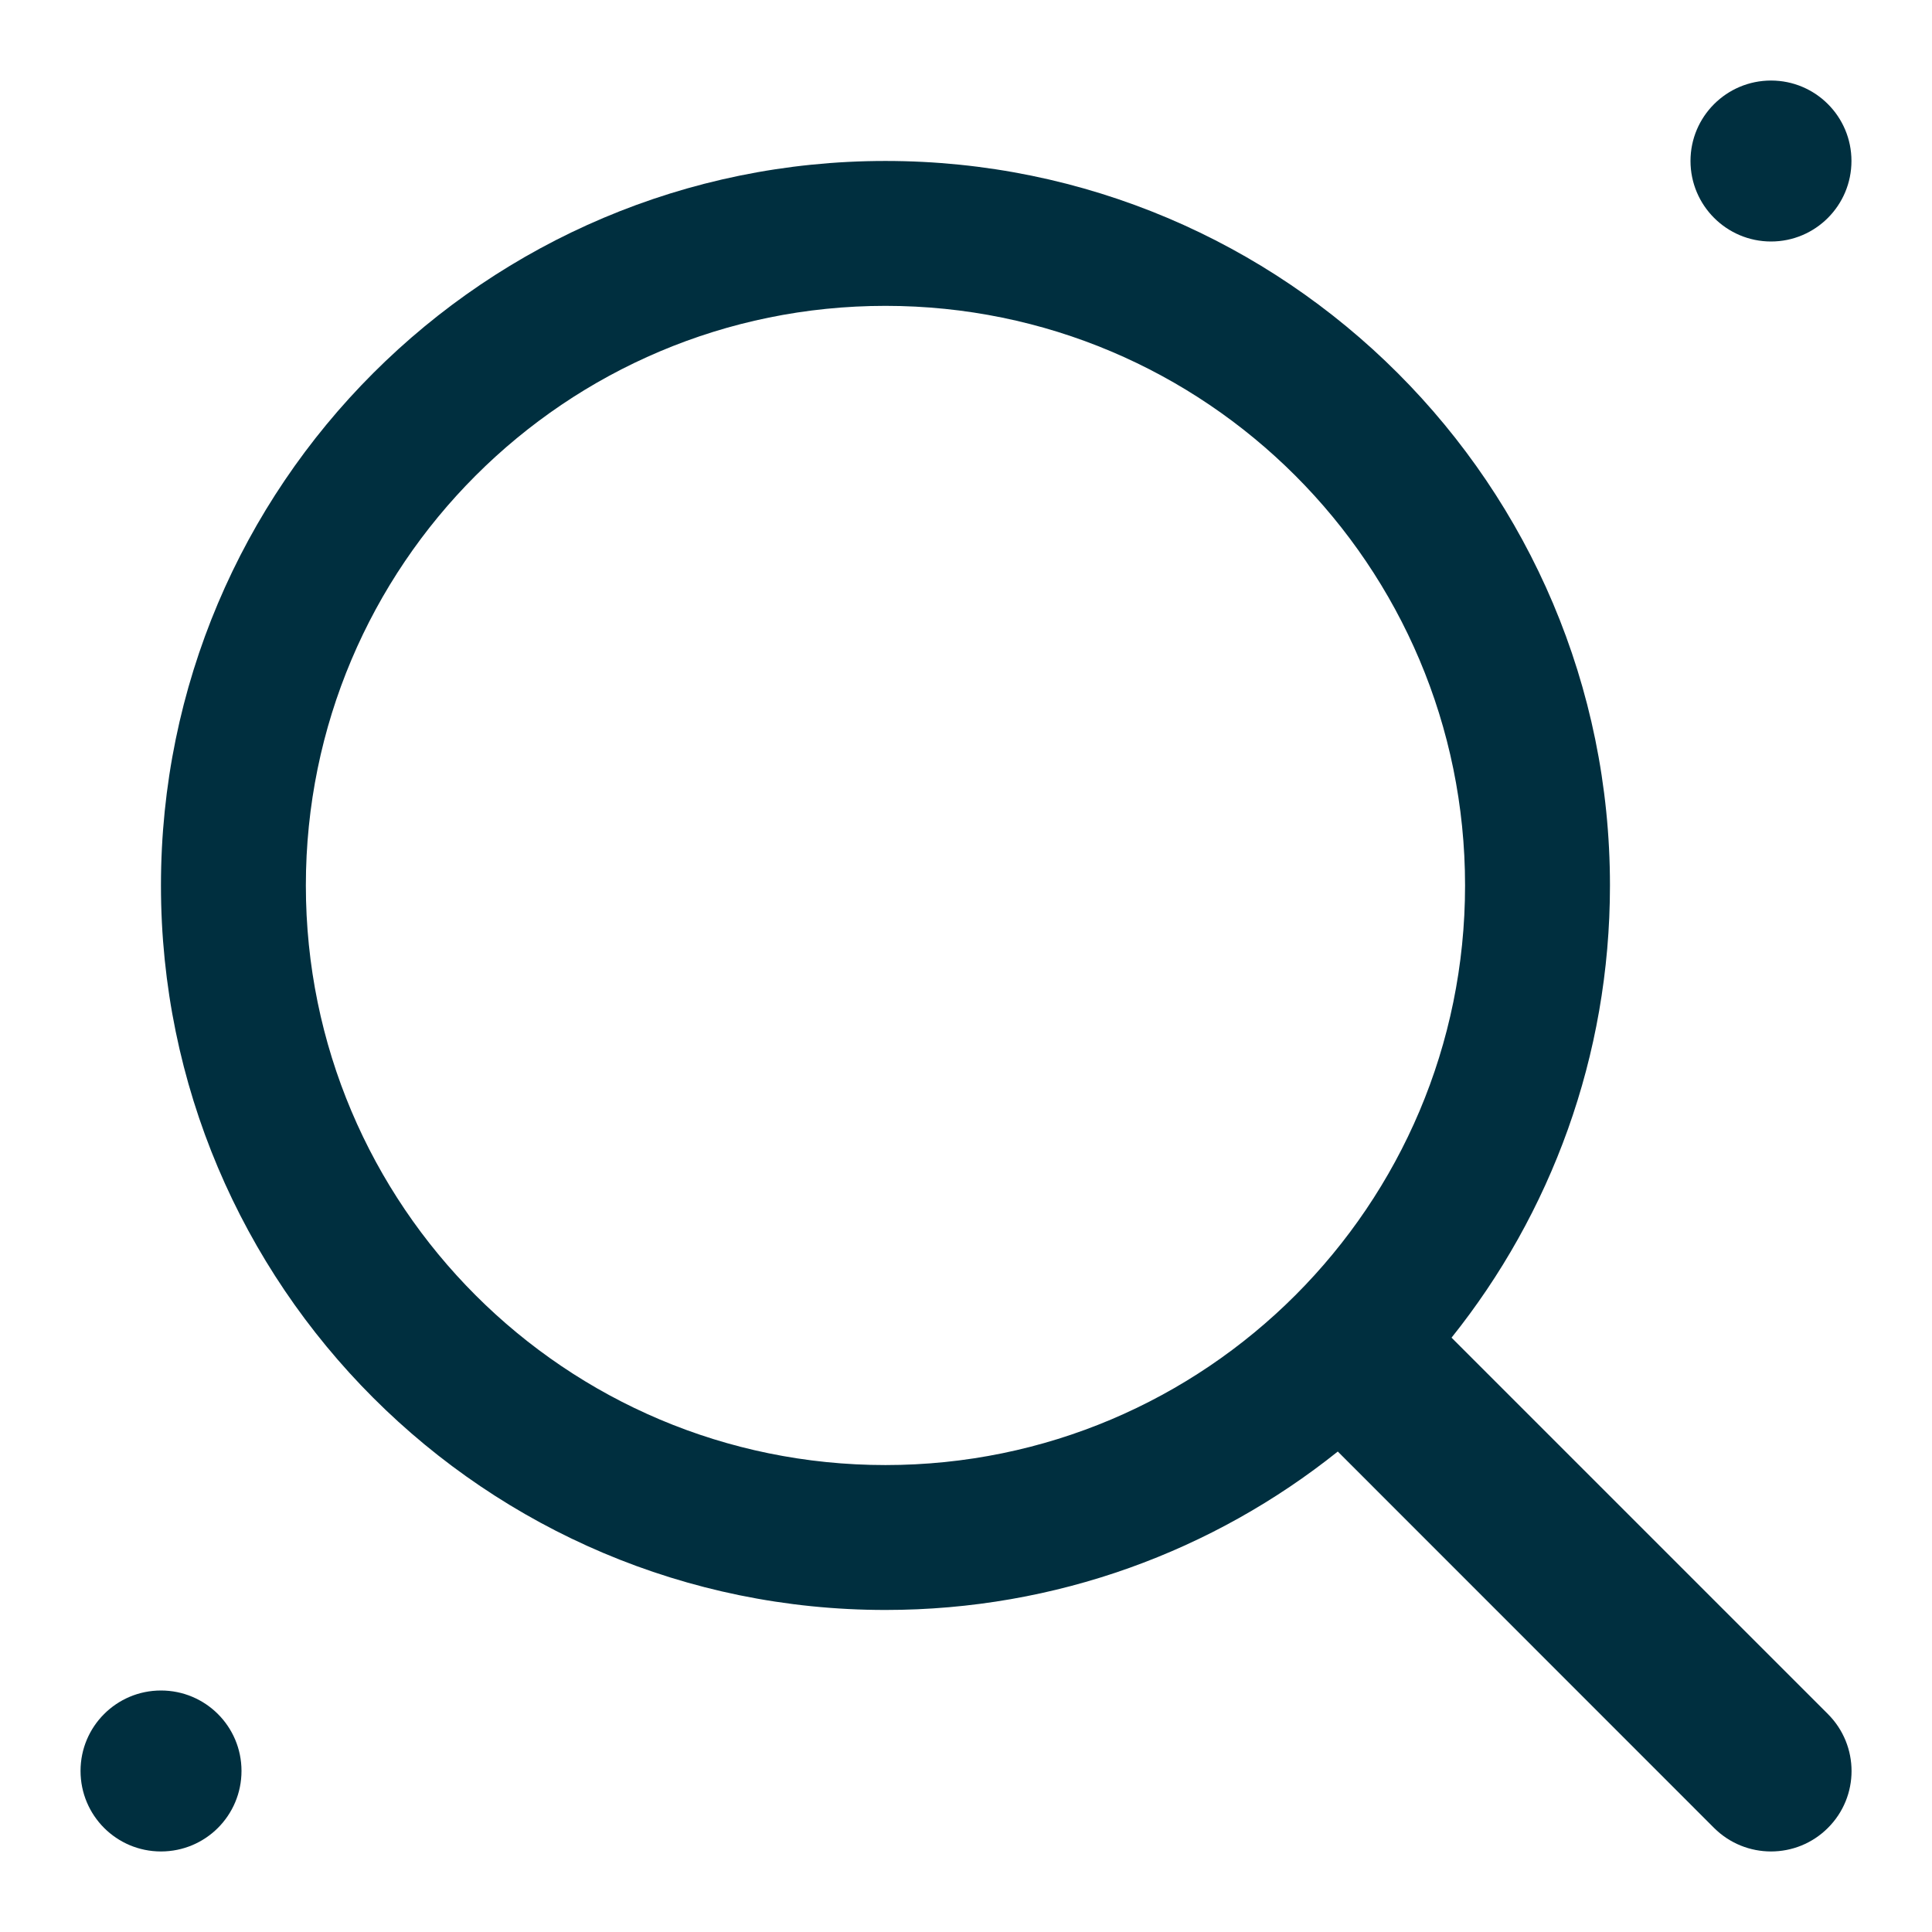 <svg width="16" height="16" viewBox="0 0 16 16" fill="none" xmlns="http://www.w3.org/2000/svg">
<g clip-path="url(#clip0_89_1778)">
<path d="M14.667 2C15.035 2 15.333 1.701 15.333 1.333C15.333 0.965 15.035 0.667 14.667 0.667C14.299 0.667 14 0.965 14 1.333C14 1.701 14.299 2 14.667 2Z" fill="#002F3F"/>
<path fill-rule="evenodd" clip-rule="evenodd" d="M7.333 1.333C4.02 1.333 1.333 4.019 1.333 7.333C1.333 10.647 4.02 13.333 7.333 13.333C8.75 13.333 10.052 12.842 11.079 12.021L14.195 15.138C14.456 15.398 14.878 15.398 15.138 15.138C15.399 14.878 15.399 14.456 15.138 14.195L12.021 11.078C12.842 10.052 13.333 8.75 13.333 7.333C13.333 4.019 10.647 1.333 7.333 1.333ZM2.533 7.333C2.533 9.984 4.682 12.133 7.333 12.133C9.984 12.133 12.133 9.984 12.133 7.333C12.133 4.682 9.984 2.533 7.333 2.533C4.682 2.533 2.533 4.682 2.533 7.333Z" fill="#002F3F"/>
<path d="M2 14.666C2 15.035 1.702 15.333 1.333 15.333C0.965 15.333 0.667 15.035 0.667 14.666C0.667 14.298 0.965 14 1.333 14C1.702 14 2 14.298 2 14.666Z" fill="#002F3F"/>
</g>
<defs>
<clipPath id="clip0_89_1778">
<rect width="16" height="16" fill="white"/>
</clipPath>
</defs>
</svg>
